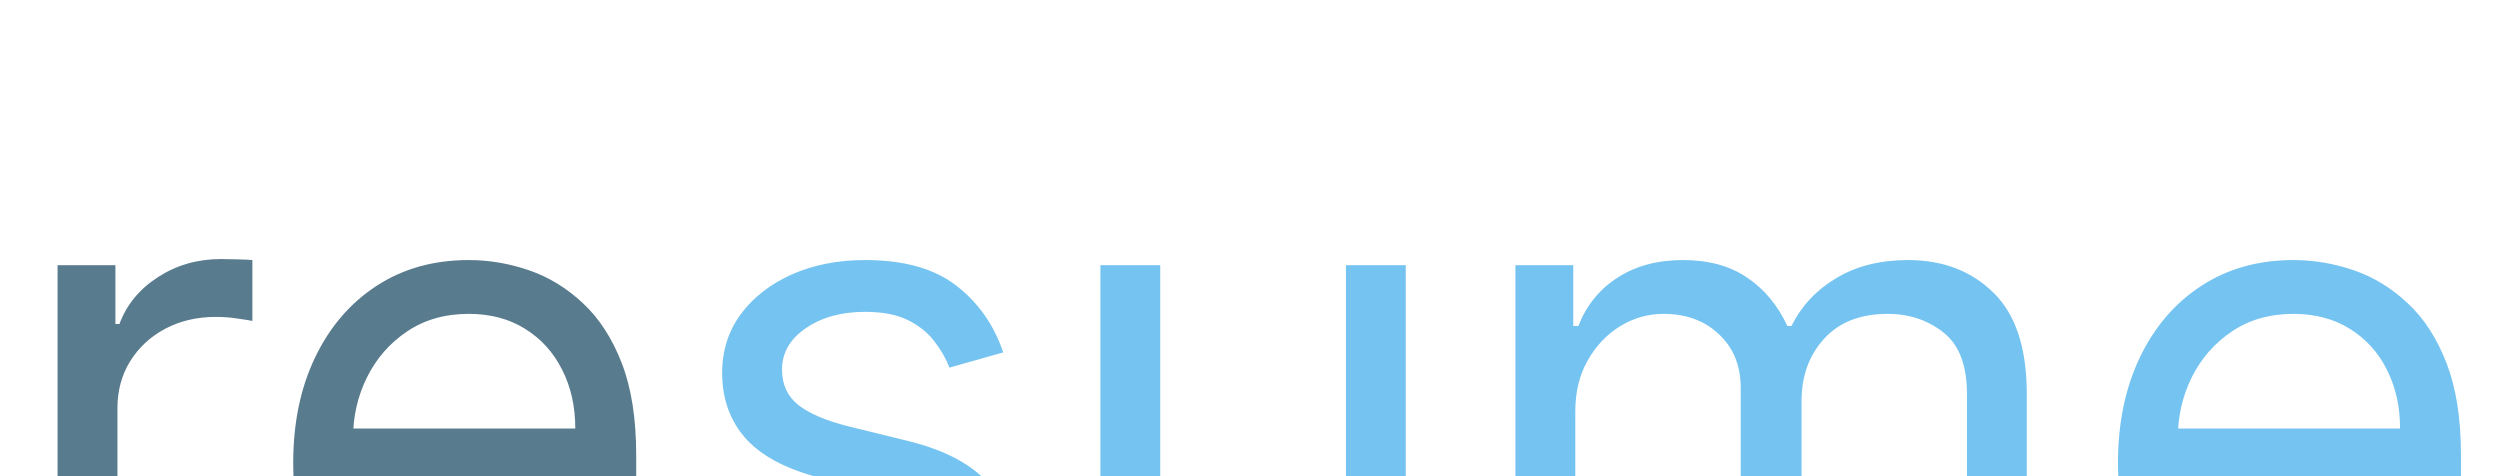 <svg width="42" height="8" viewBox="0 0 42 8" fill="none" xmlns="http://www.w3.org/2000/svg">
<g filter="url(#filter0_i_2_16)">
<path d="M0.967 7V0.455H1.939V1.443H2.007C2.126 1.119 2.342 0.857 2.655 0.655C2.967 0.453 3.32 0.352 3.712 0.352C3.786 0.352 3.878 0.354 3.989 0.357C4.099 0.359 4.183 0.364 4.24 0.369V1.392C4.206 1.384 4.128 1.371 4.006 1.354C3.886 1.334 3.76 1.324 3.626 1.324C3.308 1.324 3.024 1.391 2.774 1.524C2.527 1.655 2.331 1.837 2.186 2.07C2.044 2.3 1.973 2.562 1.973 2.858V7H0.967ZM7.977 7.136C7.347 7.136 6.803 6.997 6.345 6.719C5.891 6.438 5.54 6.045 5.293 5.543C5.048 5.037 4.926 4.449 4.926 3.778C4.926 3.108 5.048 2.517 5.293 2.006C5.54 1.491 5.884 1.091 6.324 0.804C6.767 0.514 7.284 0.369 7.875 0.369C8.216 0.369 8.553 0.426 8.885 0.54C9.217 0.653 9.52 0.838 9.793 1.094C10.065 1.347 10.283 1.682 10.445 2.099C10.607 2.517 10.688 3.031 10.688 3.642V4.068H5.642V3.199H9.665C9.665 2.83 9.591 2.5 9.443 2.21C9.298 1.92 9.091 1.692 8.821 1.524C8.554 1.357 8.239 1.273 7.875 1.273C7.474 1.273 7.128 1.372 6.835 1.571C6.545 1.767 6.322 2.023 6.166 2.338C6.01 2.653 5.932 2.991 5.932 3.352V3.932C5.932 4.426 6.017 4.845 6.188 5.189C6.361 5.53 6.601 5.79 6.908 5.969C7.214 6.145 7.571 6.233 7.977 6.233C8.241 6.233 8.48 6.196 8.693 6.122C8.909 6.045 9.095 5.932 9.251 5.781C9.408 5.628 9.528 5.438 9.614 5.21L10.585 5.483C10.483 5.812 10.311 6.102 10.07 6.352C9.828 6.599 9.53 6.793 9.175 6.932C8.82 7.068 8.42 7.136 7.977 7.136Z" fill="#587B8E"/>
<path d="M16.854 1.92L15.95 2.176C15.893 2.026 15.81 1.879 15.699 1.737C15.591 1.592 15.443 1.473 15.256 1.379C15.068 1.286 14.828 1.239 14.536 1.239C14.135 1.239 13.801 1.331 13.534 1.516C13.27 1.697 13.138 1.929 13.138 2.21C13.138 2.46 13.229 2.658 13.411 2.803C13.592 2.947 13.876 3.068 14.263 3.165L15.234 3.403C15.82 3.545 16.256 3.763 16.543 4.055C16.829 4.345 16.973 4.719 16.973 5.176C16.973 5.551 16.865 5.886 16.649 6.182C16.436 6.477 16.138 6.71 15.754 6.881C15.371 7.051 14.925 7.136 14.416 7.136C13.749 7.136 13.196 6.991 12.758 6.702C12.321 6.412 12.044 5.989 11.928 5.432L12.882 5.193C12.973 5.545 13.145 5.81 13.398 5.986C13.653 6.162 13.987 6.25 14.399 6.25C14.868 6.25 15.24 6.151 15.516 5.952C15.794 5.75 15.933 5.509 15.933 5.227C15.933 5 15.854 4.81 15.695 4.656C15.536 4.5 15.291 4.384 14.962 4.307L13.871 4.051C13.271 3.909 12.831 3.689 12.55 3.391C12.271 3.089 12.132 2.713 12.132 2.261C12.132 1.892 12.236 1.565 12.443 1.281C12.653 0.997 12.939 0.774 13.3 0.612C13.663 0.45 14.075 0.369 14.536 0.369C15.183 0.369 15.692 0.511 16.061 0.795C16.433 1.08 16.697 1.455 16.854 1.92ZM22.612 4.324V0.455H23.617V7H22.612V5.892H22.544C22.39 6.224 22.152 6.507 21.828 6.74C21.504 6.97 21.095 7.085 20.601 7.085C20.191 7.085 19.828 6.996 19.51 6.817C19.191 6.635 18.941 6.362 18.76 5.999C18.578 5.632 18.487 5.17 18.487 4.614V0.455H19.492V4.545C19.492 5.023 19.626 5.403 19.893 5.688C20.163 5.972 20.507 6.114 20.924 6.114C21.174 6.114 21.429 6.05 21.687 5.922C21.948 5.794 22.167 5.598 22.343 5.334C22.522 5.07 22.612 4.733 22.612 4.324ZM25.459 7V0.455H26.431V1.477H26.516C26.653 1.128 26.873 0.857 27.177 0.663C27.481 0.467 27.846 0.369 28.272 0.369C28.704 0.369 29.063 0.467 29.35 0.663C29.64 0.857 29.866 1.128 30.028 1.477H30.096C30.264 1.139 30.515 0.871 30.85 0.672C31.185 0.47 31.587 0.369 32.056 0.369C32.641 0.369 33.12 0.553 33.492 0.919C33.864 1.283 34.05 1.849 34.05 2.619V7H33.045V2.619C33.045 2.136 32.913 1.791 32.648 1.584C32.384 1.376 32.073 1.273 31.715 1.273C31.255 1.273 30.898 1.412 30.646 1.69C30.393 1.966 30.266 2.315 30.266 2.739V7H29.244V2.517C29.244 2.145 29.123 1.845 28.881 1.618C28.64 1.388 28.329 1.273 27.948 1.273C27.687 1.273 27.442 1.342 27.215 1.482C26.991 1.621 26.809 1.814 26.67 2.061C26.533 2.305 26.465 2.588 26.465 2.909V7H25.459ZM38.633 7.136C38.003 7.136 37.459 6.997 37.001 6.719C36.547 6.438 36.196 6.045 35.949 5.543C35.705 5.037 35.582 4.449 35.582 3.778C35.582 3.108 35.705 2.517 35.949 2.006C36.196 1.491 36.54 1.091 36.98 0.804C37.423 0.514 37.94 0.369 38.531 0.369C38.872 0.369 39.209 0.426 39.541 0.54C39.874 0.653 40.176 0.838 40.449 1.094C40.722 1.347 40.939 1.682 41.101 2.099C41.263 2.517 41.344 3.031 41.344 3.642V4.068H36.298V3.199H40.321C40.321 2.83 40.247 2.5 40.099 2.21C39.955 1.92 39.747 1.692 39.477 1.524C39.21 1.357 38.895 1.273 38.531 1.273C38.131 1.273 37.784 1.372 37.492 1.571C37.202 1.767 36.979 2.023 36.822 2.338C36.666 2.653 36.588 2.991 36.588 3.352V3.932C36.588 4.426 36.673 4.845 36.844 5.189C37.017 5.53 37.257 5.79 37.564 5.969C37.871 6.145 38.227 6.233 38.633 6.233C38.898 6.233 39.136 6.196 39.349 6.122C39.565 6.045 39.751 5.932 39.908 5.781C40.064 5.628 40.185 5.438 40.27 5.21L41.242 5.483C41.139 5.812 40.967 6.102 40.726 6.352C40.484 6.599 40.186 6.793 39.831 6.932C39.476 7.068 39.077 7.136 38.633 7.136Z" fill="#74C3F0"/>
</g>
<defs>
<filter id="filter0_i_2_16" x="0.967" y="0.352" width="40.376" height="10.784" filterUnits="userSpaceOnUse" color-interpolation-filters="sRGB">
<feFlood flood-opacity="0" result="BackgroundImageFix"/>
<feBlend mode="normal" in="SourceGraphic" in2="BackgroundImageFix" result="shape"/>
<feColorMatrix in="SourceAlpha" type="matrix" values="0 0 0 0 0 0 0 0 0 0 0 0 0 0 0 0 0 0 127 0" result="hardAlpha"/>
<feOffset dy="4"/>
<feGaussianBlur stdDeviation="2"/>
<feComposite in2="hardAlpha" operator="arithmetic" k2="-1" k3="1"/>
<feColorMatrix type="matrix" values="0 0 0 0 0 0 0 0 0 0 0 0 0 0 0 0 0 0 0.25 0"/>
<feBlend mode="normal" in2="shape" result="effect1_innerShadow_2_16"/>
</filter>
</defs>
</svg>
